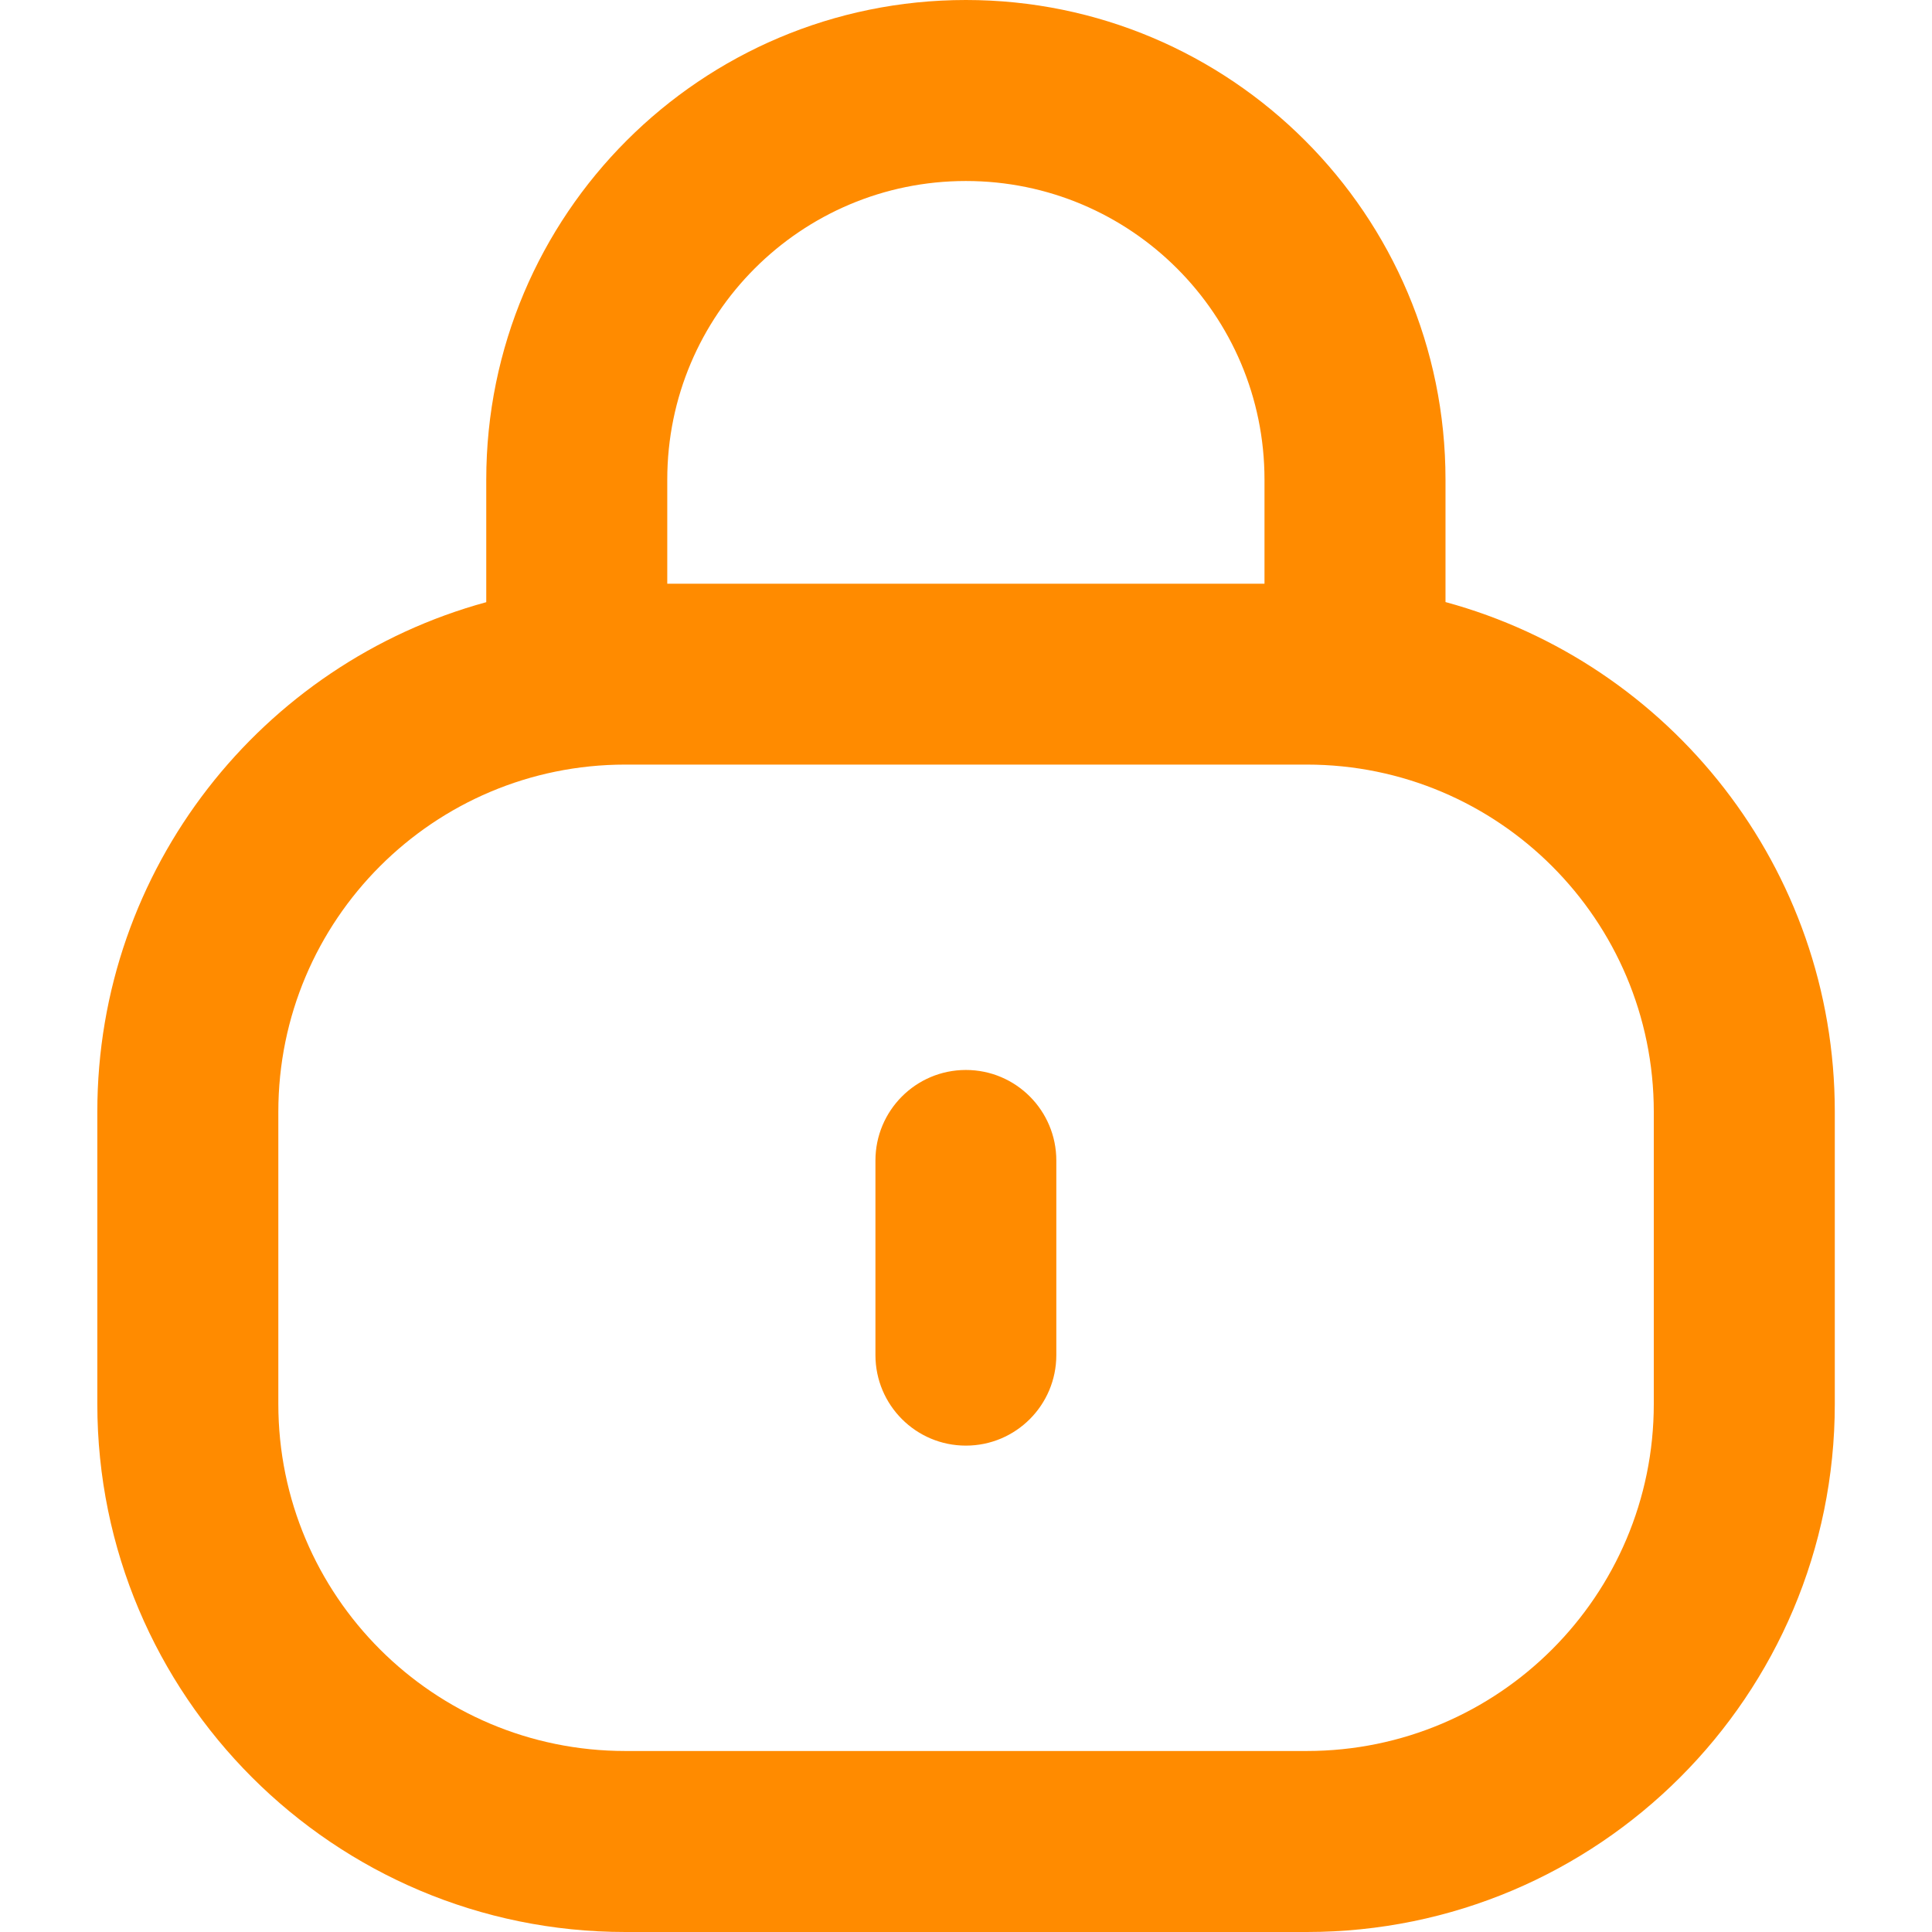 <svg width="16" height="16" viewBox="0 0 16 16" fill="none" xmlns="http://www.w3.org/2000/svg">
    <g id="Outline/lock-close">
        <path id="Vector" fill-rule="evenodd" clip-rule="evenodd" d="M7.999 1.499C6.633 1.499 5.526 2.606 5.526 3.972V4.834H10.472V3.972C10.472 2.606 9.365 1.499 7.999 1.499ZM4.027 3.972V4.987C2.171 5.493 0.806 7.19 0.806 9.207V11.627C0.806 14.042 2.764 16 5.179 16H10.822C13.237 16 15.195 14.042 15.195 11.627V9.207C15.195 7.189 13.829 5.491 11.971 4.986V3.972C11.971 1.778 10.192 -0 7.999 -0C5.805 -0 4.027 1.778 4.027 3.972ZM5.179 6.332C3.591 6.332 2.305 7.619 2.305 9.207V11.627C2.305 13.214 3.591 14.501 5.179 14.501H10.822C12.409 14.501 13.696 13.214 13.696 11.627V9.207C13.696 7.619 12.409 6.332 10.822 6.332H5.179ZM8.748 9.611C8.748 9.197 8.413 8.861 7.999 8.861C7.585 8.861 7.25 9.197 7.25 9.611V11.222C7.25 11.636 7.585 11.972 7.999 11.972C8.413 11.972 8.748 11.636 8.748 11.222V9.611Z" fill="#FF8B00"/>
    </g>
</svg>
